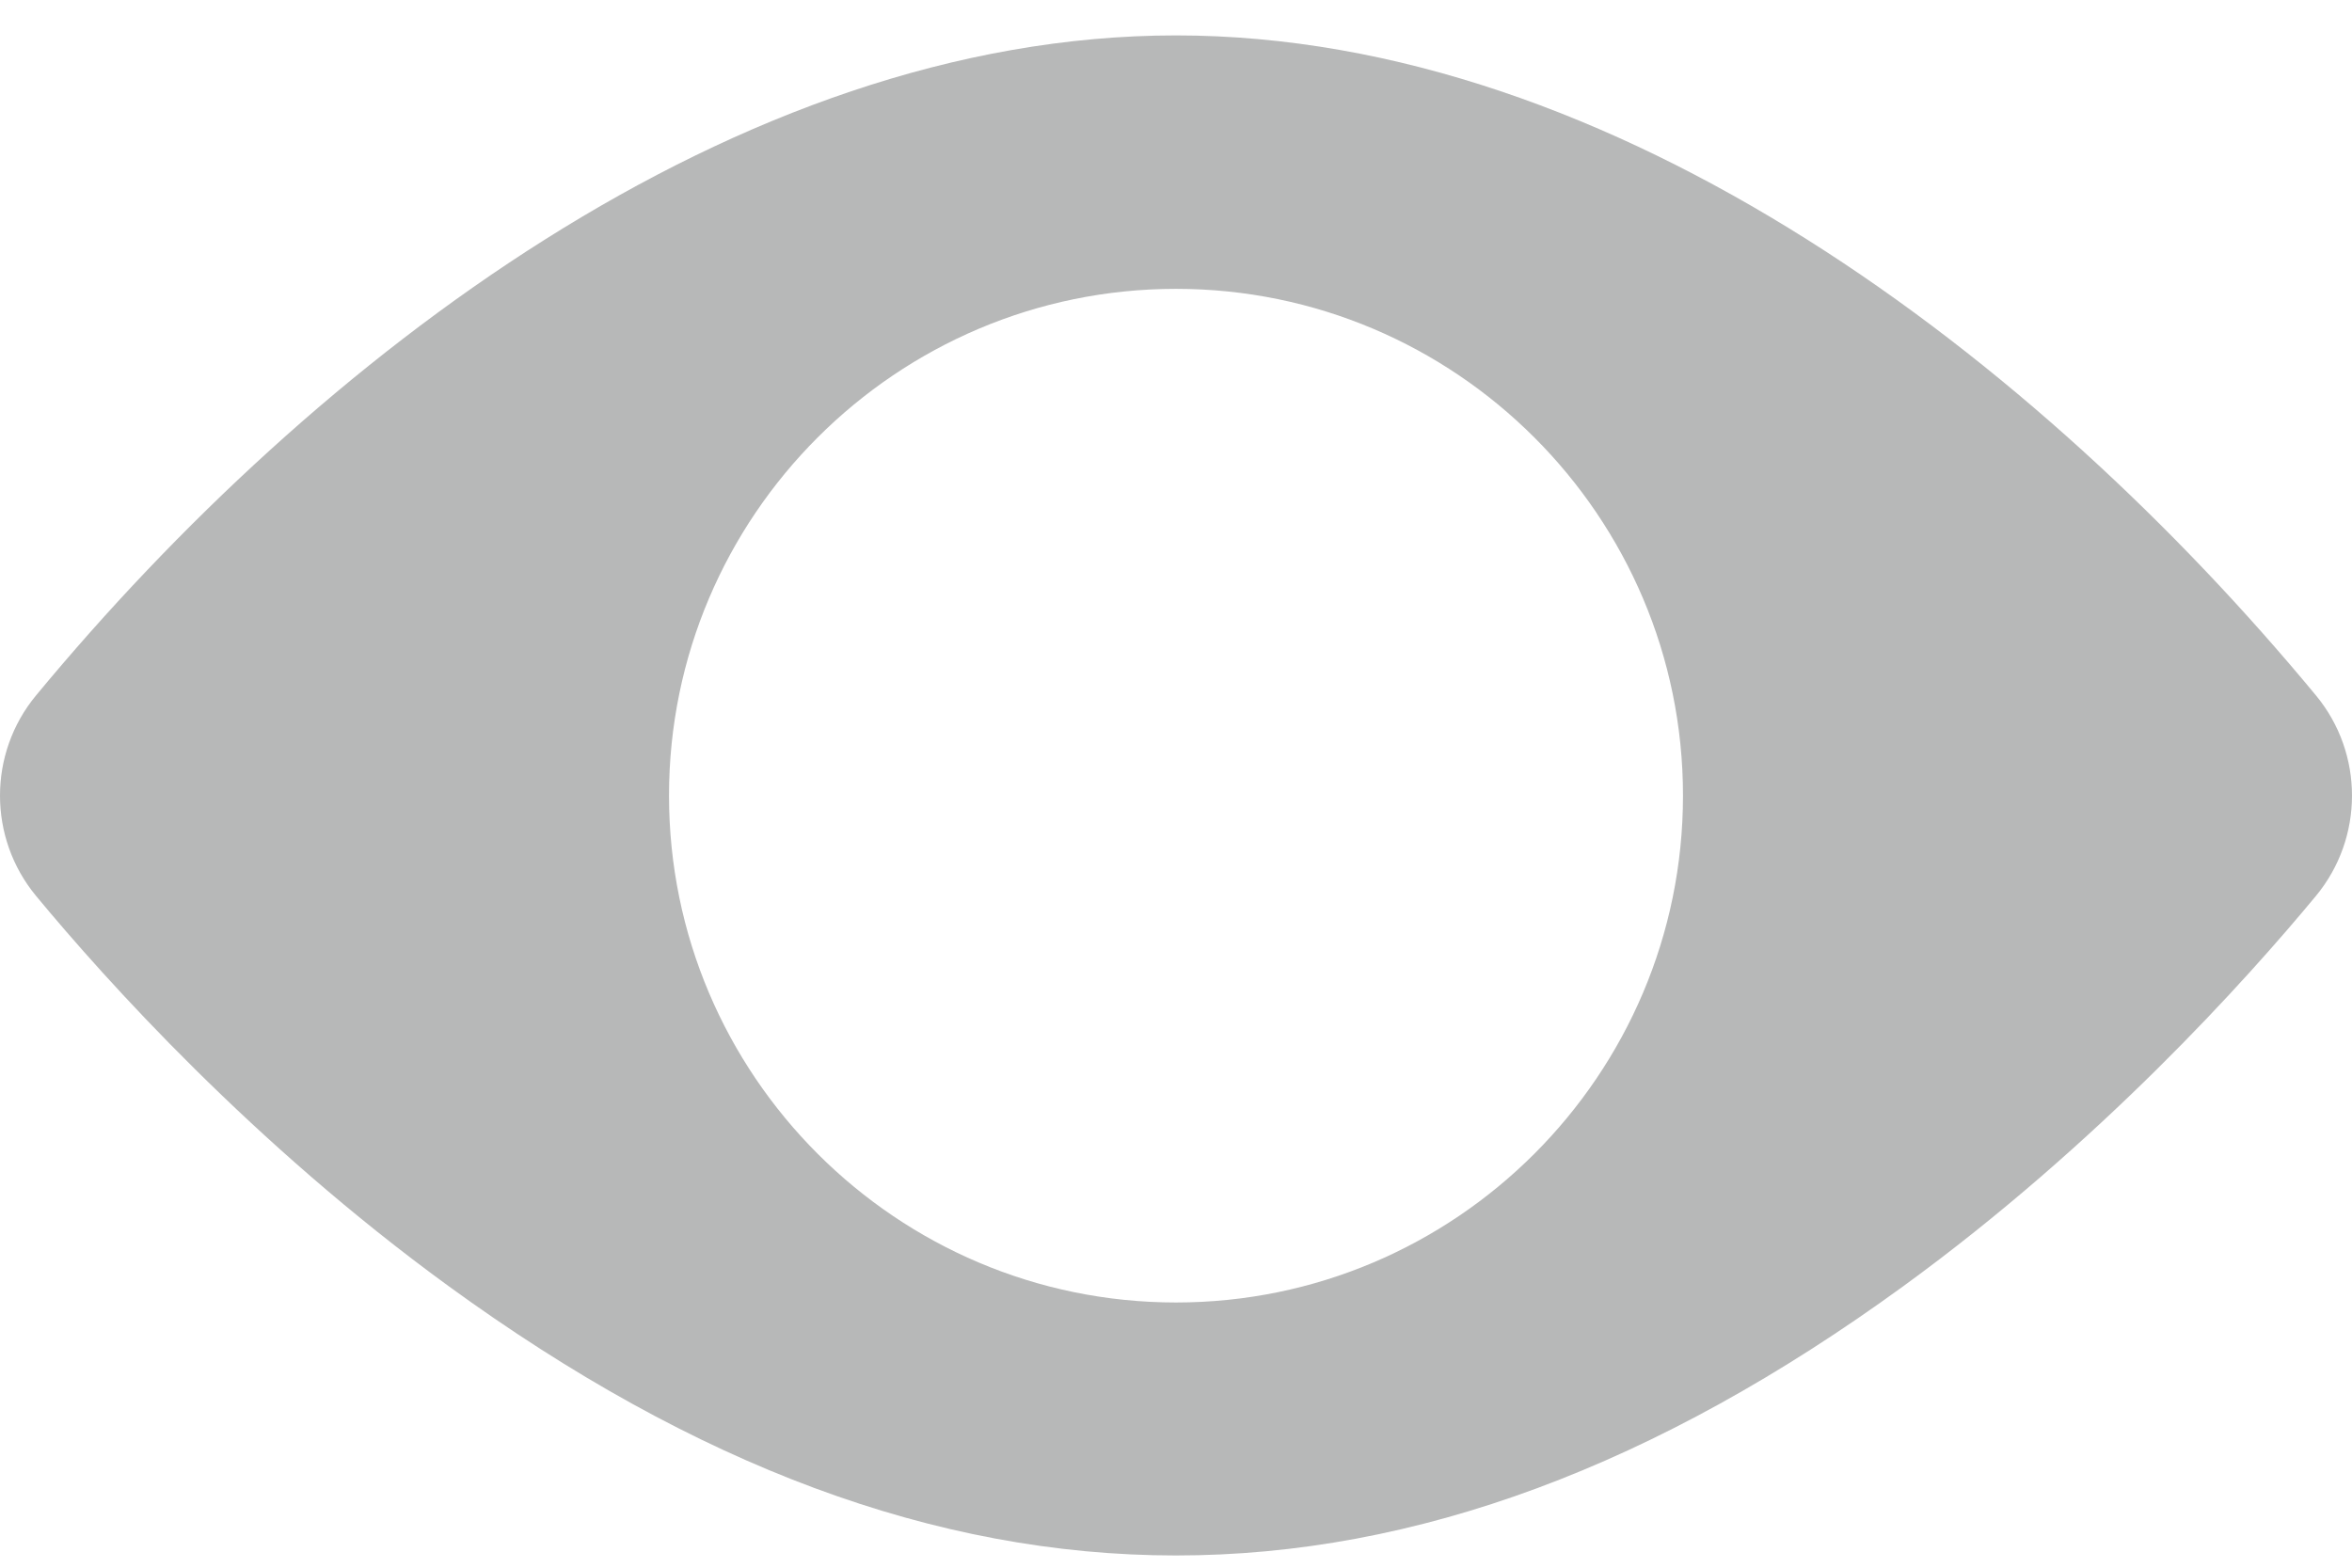 <svg width="18" height="12" viewBox="0 0 18 12" fill="none" xmlns="http://www.w3.org/2000/svg">
<path d="M17.724 5.323C15.594 2.748 12.369 0.271 9 0.271C5.63 0.271 2.405 2.75 0.276 5.323C-0.092 5.767 -0.092 6.413 0.276 6.858C0.811 7.504 1.933 8.753 3.432 9.844C7.206 12.591 10.786 12.597 14.568 9.844C16.067 8.753 17.189 7.504 17.724 6.858C18.091 6.414 18.093 5.769 17.724 5.323ZM9 2.211C11.139 2.211 12.88 3.951 12.88 6.09C12.88 8.229 11.139 9.97 9 9.97C6.861 9.97 5.12 8.229 5.12 6.09C5.12 3.951 6.861 2.211 9 2.211Z" fill="#B7B8B8"/>
</svg>
